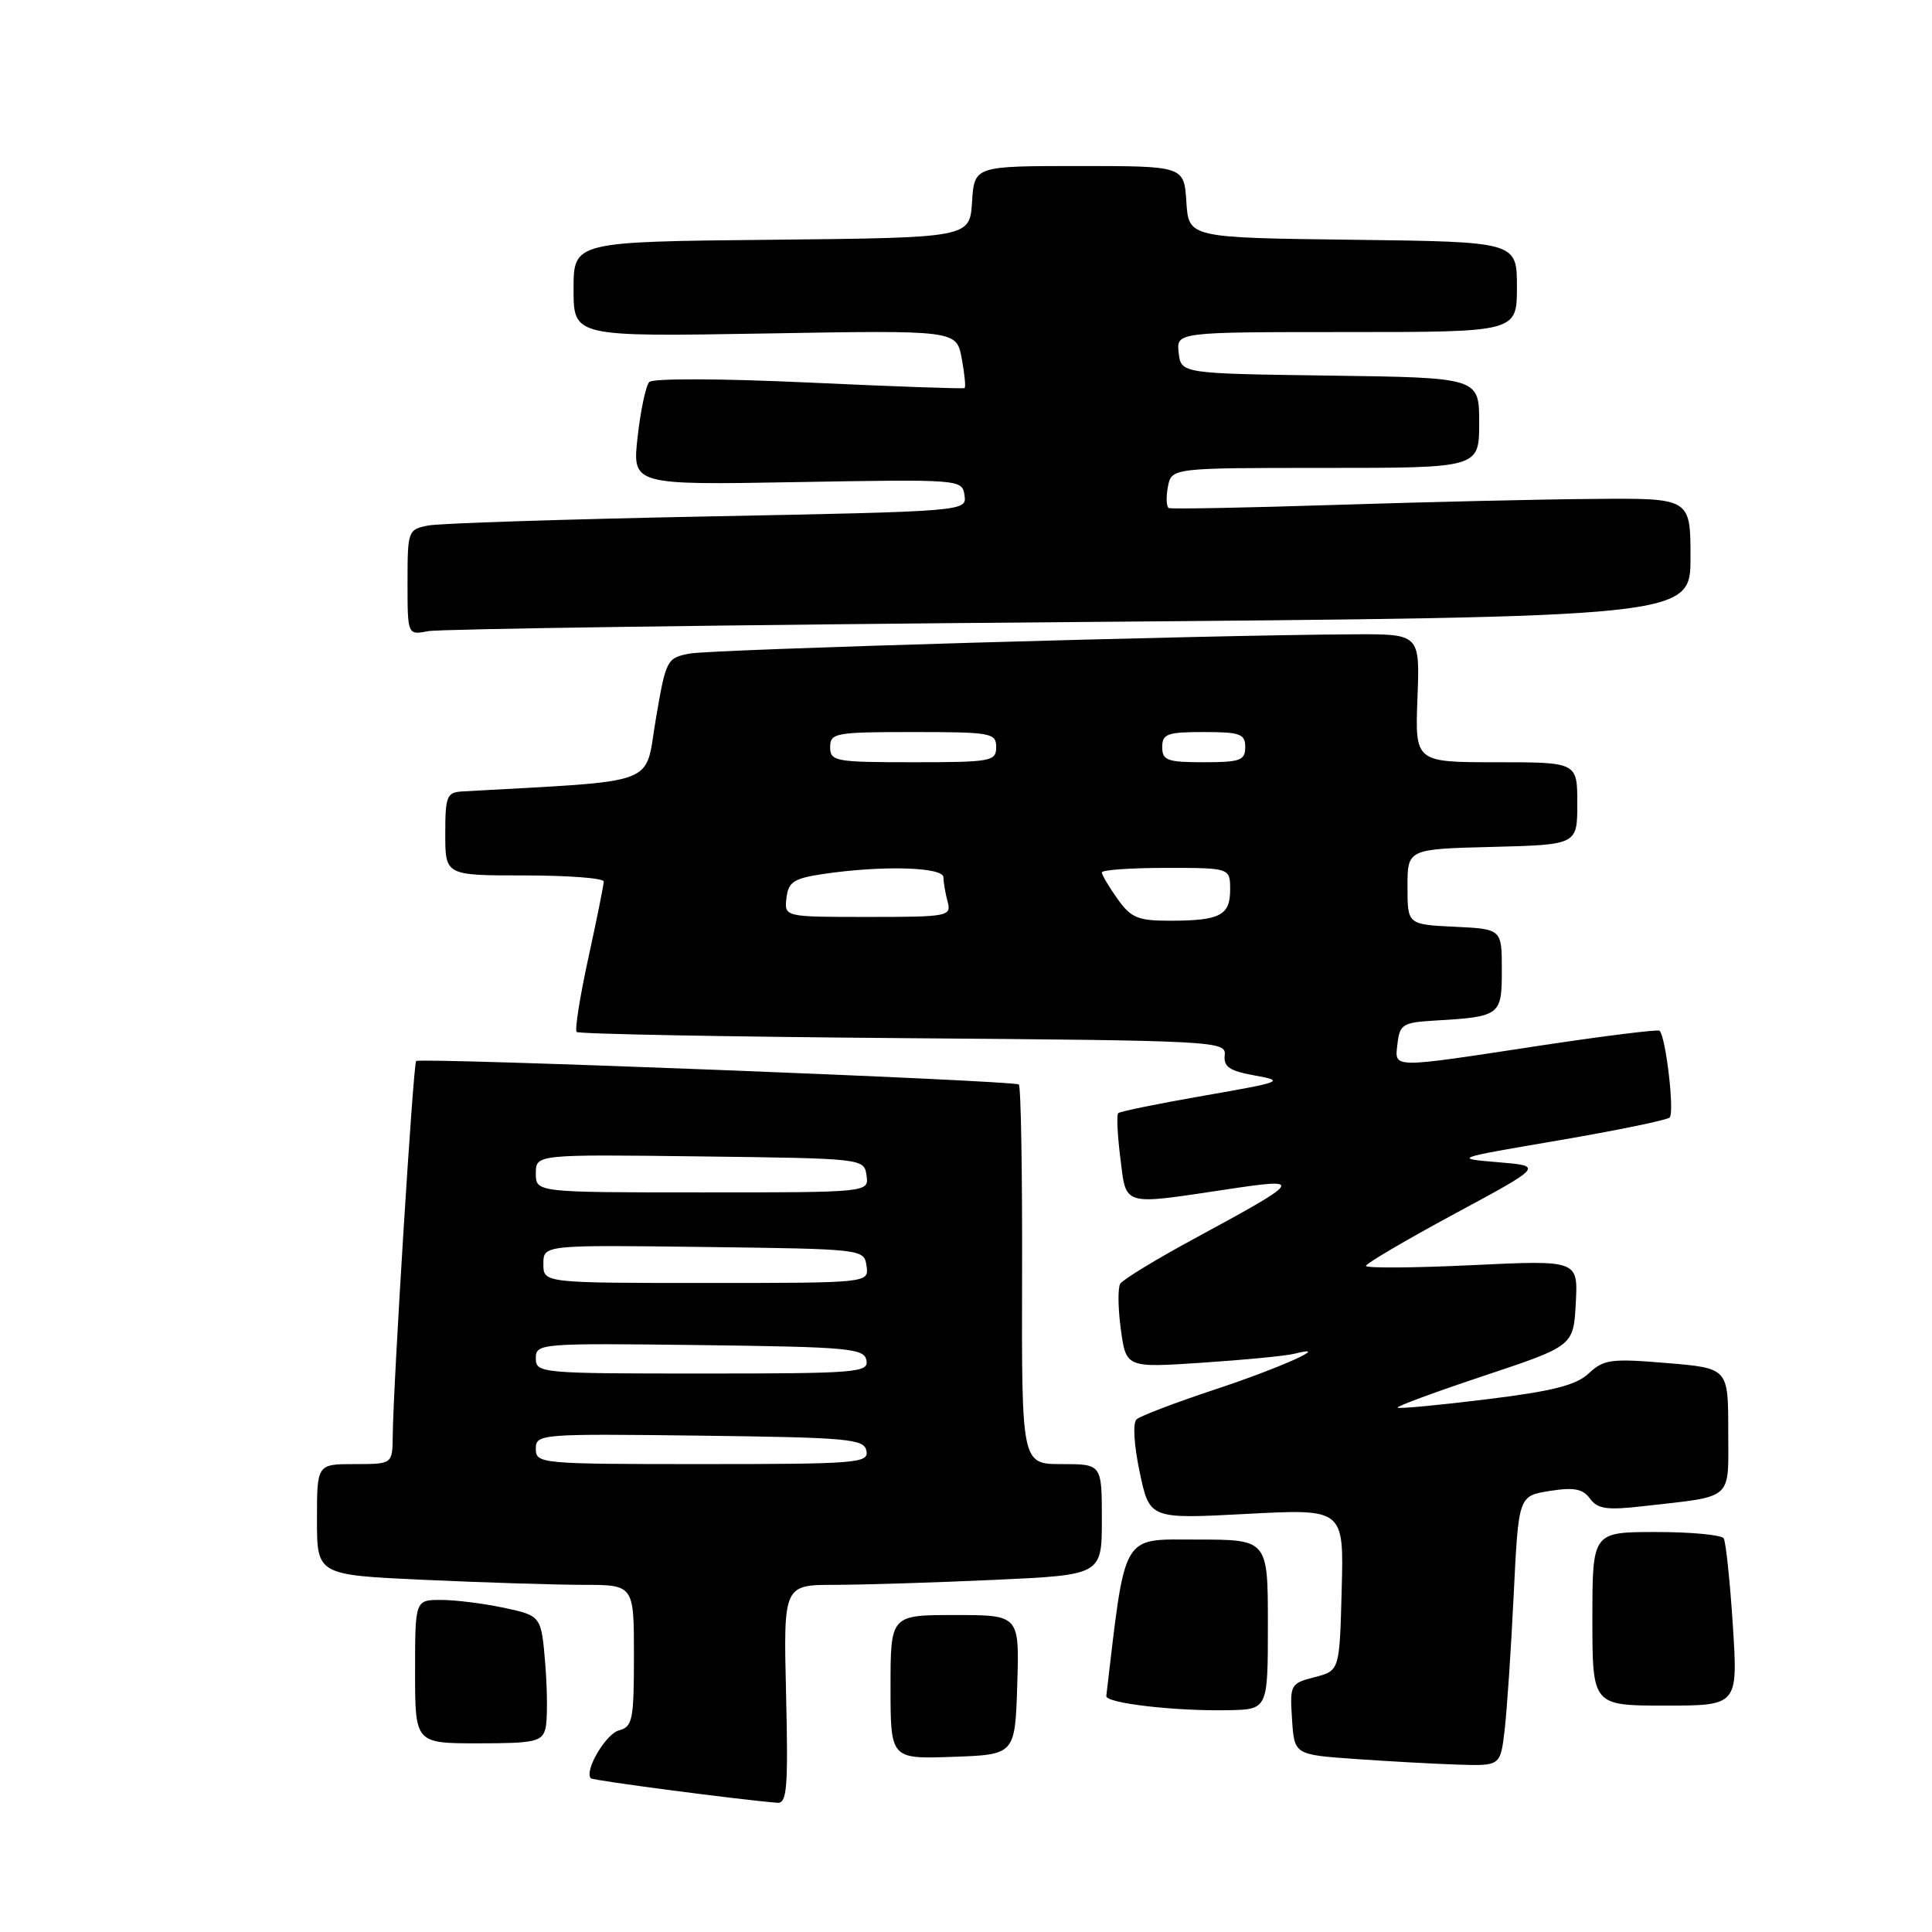 <?xml version="1.0" encoding="UTF-8" standalone="no"?>
<!DOCTYPE svg PUBLIC "-//W3C//DTD SVG 1.1//EN" "http://www.w3.org/Graphics/SVG/1.1/DTD/svg11.dtd" >
<svg xmlns="http://www.w3.org/2000/svg" xmlns:xlink="http://www.w3.org/1999/xlink" version="1.1" viewBox="0 0 256 256">
 <g >
 <path fill="currentColor"
d=" M 104.16 224.50 C 103.81 210.00 103.81 210.00 110.66 210.00 C 114.42 209.99 123.91 209.70 131.75 209.34 C 146.00 208.69 146.00 208.69 146.00 201.34 C 146.00 194.00 146.00 194.00 140.68 194.00 C 135.37 194.00 135.37 194.00 135.43 169.08 C 135.47 155.38 135.28 143.96 135.00 143.70 C 134.44 143.17 55.71 140.11 55.14 140.59 C 54.76 140.90 52.10 183.55 52.04 190.25 C 52.00 194.00 52.00 194.00 47.00 194.00 C 42.00 194.00 42.00 194.00 42.00 201.34 C 42.00 208.69 42.00 208.69 56.25 209.34 C 64.09 209.70 73.54 209.99 77.25 210.00 C 84.00 210.00 84.00 210.00 84.00 219.38 C 84.00 227.91 83.82 228.81 82.01 229.29 C 80.26 229.75 77.36 234.70 78.30 235.64 C 78.60 235.93 97.87 238.46 103.00 238.88 C 104.28 238.98 104.45 236.92 104.16 224.50 Z  M 199.37 229.25 C 199.68 226.64 200.22 218.59 200.57 211.36 C 201.21 198.22 201.21 198.22 205.33 197.56 C 208.56 197.05 209.72 197.27 210.68 198.57 C 211.68 199.95 212.92 200.13 217.70 199.58 C 229.89 198.19 229.00 198.98 229.00 189.56 C 229.00 181.29 229.00 181.29 220.85 180.61 C 213.49 179.99 212.50 180.13 210.53 181.97 C 208.85 183.55 205.76 184.34 196.93 185.42 C 190.64 186.20 185.36 186.69 185.19 186.52 C 185.02 186.35 190.19 184.44 196.69 182.28 C 208.50 178.34 208.50 178.34 208.80 172.65 C 209.10 166.97 209.10 166.97 195.05 167.64 C 187.32 168.01 181.00 168.05 181.00 167.74 C 181.00 167.42 186.29 164.32 192.75 160.83 C 204.50 154.50 204.50 154.50 198.50 154.00 C 192.54 153.50 192.59 153.48 206.50 151.11 C 214.20 149.79 220.83 148.43 221.23 148.08 C 221.91 147.48 220.74 137.39 219.90 136.58 C 219.68 136.38 212.53 137.27 204.00 138.56 C 184.00 141.60 184.80 141.62 185.18 138.25 C 185.47 135.75 185.91 135.48 190.00 135.24 C 198.83 134.72 199.00 134.59 199.00 128.53 C 199.00 123.10 199.00 123.10 192.75 122.80 C 186.50 122.50 186.50 122.50 186.50 117.50 C 186.50 112.50 186.50 112.50 197.75 112.22 C 209.00 111.93 209.00 111.93 209.00 106.47 C 209.00 101.00 209.00 101.00 198.25 101.00 C 187.50 101.00 187.50 101.00 187.82 92.50 C 188.15 84.00 188.15 84.00 179.32 84.05 C 159.47 84.16 94.28 86.05 91.39 86.60 C 88.36 87.17 88.24 87.40 86.89 95.34 C 85.37 104.28 87.81 103.37 61.25 104.87 C 59.20 104.99 59.00 105.50 59.00 110.50 C 59.00 116.00 59.00 116.00 69.50 116.00 C 75.28 116.00 80.00 116.36 80.00 116.80 C 80.00 117.24 79.08 121.79 77.96 126.93 C 76.84 132.06 76.14 136.48 76.41 136.74 C 76.67 137.01 96.15 137.37 119.69 137.56 C 161.30 137.88 162.49 137.95 162.28 139.82 C 162.11 141.36 162.92 141.91 166.28 142.51 C 170.29 143.23 169.95 143.37 159.54 145.18 C 153.51 146.23 148.39 147.27 148.17 147.50 C 147.94 147.72 148.07 150.40 148.45 153.45 C 149.25 159.89 148.60 159.69 162.42 157.62 C 172.89 156.04 172.75 156.27 158.28 164.11 C 153.20 166.86 148.77 169.56 148.44 170.10 C 148.10 170.65 148.14 173.38 148.52 176.17 C 149.22 181.24 149.22 181.24 159.36 180.56 C 164.94 180.19 170.40 179.66 171.50 179.38 C 176.81 178.03 169.69 181.24 161.00 184.11 C 155.78 185.84 151.10 187.62 150.60 188.07 C 150.08 188.56 150.25 191.45 151.02 195.09 C 152.33 201.28 152.33 201.28 165.20 200.60 C 178.07 199.92 178.07 199.92 177.78 210.65 C 177.50 221.38 177.50 221.38 174.20 222.23 C 170.99 223.06 170.90 223.22 171.20 227.79 C 171.50 232.50 171.50 232.50 179.50 233.07 C 183.90 233.38 190.05 233.72 193.16 233.82 C 198.81 234.00 198.81 234.00 199.37 229.25 Z  M 134.79 223.25 C 135.08 214.00 135.08 214.00 126.54 214.00 C 118.00 214.00 118.00 214.00 118.00 223.54 C 118.00 233.08 118.00 233.08 126.25 232.79 C 134.50 232.50 134.50 232.50 134.79 223.25 Z  M 72.27 229.06 C 72.55 228.00 72.54 224.20 72.26 220.62 C 71.73 214.11 71.73 214.11 66.82 213.05 C 64.11 212.47 60.35 212.00 58.45 212.00 C 55.00 212.00 55.00 212.00 55.00 221.50 C 55.00 231.00 55.00 231.00 63.38 231.00 C 70.83 231.00 71.82 230.78 72.27 229.06 Z  M 168.00 215.26 C 168.00 204.00 168.00 204.00 158.61 204.00 C 148.48 204.00 149.18 202.80 146.59 224.73 C 146.48 225.68 155.68 226.75 162.75 226.61 C 168.00 226.51 168.00 226.51 168.00 215.26 Z  M 229.61 215.34 C 229.23 209.47 228.68 204.30 228.40 203.84 C 228.11 203.38 224.08 203.00 219.44 203.00 C 211.00 203.00 211.00 203.00 211.00 214.50 C 211.00 226.00 211.00 226.00 220.65 226.00 C 230.29 226.00 230.29 226.00 229.61 215.34 Z  M 141.75 82.43 C 224.00 81.75 224.00 81.75 224.00 73.88 C 224.00 66.00 224.00 66.00 211.25 66.11 C 204.24 66.16 188.82 66.52 177.00 66.90 C 165.18 67.28 155.22 67.47 154.88 67.32 C 154.55 67.17 154.49 65.91 154.75 64.52 C 155.23 62.00 155.23 62.00 175.62 62.00 C 196.00 62.00 196.00 62.00 196.00 56.02 C 196.00 50.04 196.00 50.04 176.25 49.77 C 156.50 49.50 156.50 49.50 156.18 46.75 C 155.87 44.00 155.87 44.00 178.43 44.00 C 201.00 44.00 201.00 44.00 201.00 38.02 C 201.00 32.04 201.00 32.04 179.25 31.77 C 157.50 31.50 157.50 31.50 157.20 26.75 C 156.89 22.00 156.89 22.00 143.00 22.00 C 129.11 22.00 129.11 22.00 128.80 26.75 C 128.50 31.50 128.50 31.50 102.25 31.77 C 76.00 32.03 76.00 32.03 76.00 38.33 C 76.00 44.62 76.00 44.62 101.37 44.19 C 126.73 43.75 126.73 43.75 127.43 47.48 C 127.81 49.53 127.99 51.30 127.81 51.42 C 127.64 51.54 118.36 51.21 107.18 50.69 C 95.49 50.15 86.51 50.12 86.03 50.62 C 85.58 51.10 84.88 54.37 84.49 57.88 C 83.77 64.27 83.77 64.27 105.64 63.88 C 127.32 63.50 127.50 63.52 127.80 65.63 C 128.11 67.75 128.05 67.76 93.80 68.43 C 74.94 68.80 58.26 69.34 56.75 69.63 C 54.06 70.15 54.00 70.32 54.00 77.16 C 54.00 84.16 54.00 84.16 56.75 83.63 C 58.26 83.34 96.51 82.80 141.75 82.43 Z  M 71.00 191.98 C 71.00 190.01 71.51 189.97 92.74 190.23 C 112.52 190.48 114.50 190.66 114.81 192.25 C 115.12 193.87 113.56 194.00 93.07 194.00 C 71.60 194.00 71.00 193.95 71.00 191.98 Z  M 71.00 179.98 C 71.00 178.01 71.51 177.97 92.74 178.23 C 112.52 178.48 114.50 178.66 114.81 180.25 C 115.12 181.87 113.56 182.00 93.07 182.00 C 71.60 182.00 71.00 181.95 71.00 179.98 Z  M 72.00 167.48 C 72.00 164.96 72.00 164.96 93.25 165.23 C 114.43 165.50 114.50 165.51 114.82 167.75 C 115.14 170.00 115.14 170.00 93.57 170.00 C 72.00 170.00 72.00 170.00 72.00 167.48 Z  M 71.00 155.48 C 71.00 152.96 71.00 152.96 92.75 153.23 C 114.45 153.50 114.50 153.51 114.82 155.75 C 115.14 158.00 115.14 158.00 93.07 158.00 C 71.00 158.00 71.00 158.00 71.00 155.48 Z  M 104.21 119.00 C 104.46 116.87 105.16 116.40 109.00 115.82 C 116.82 114.65 125.00 114.87 125.01 116.25 C 125.02 116.94 125.27 118.40 125.57 119.50 C 126.08 121.41 125.62 121.50 115.01 121.50 C 103.92 121.50 103.92 121.50 104.21 119.00 Z  M 148.07 119.10 C 146.93 117.50 146.00 115.92 146.00 115.60 C 146.00 115.27 149.82 115.00 154.50 115.00 C 163.00 115.00 163.00 115.00 163.00 117.89 C 163.00 121.31 161.65 122.00 154.99 122.00 C 150.77 122.00 149.86 121.62 148.07 119.10 Z  M 110.00 99.00 C 110.00 97.12 110.67 97.00 121.00 97.00 C 131.33 97.00 132.00 97.12 132.00 99.00 C 132.00 100.88 131.33 101.00 121.00 101.00 C 110.67 101.00 110.00 100.88 110.00 99.00 Z  M 154.00 99.00 C 154.00 97.24 154.67 97.00 159.50 97.00 C 164.33 97.00 165.00 97.24 165.00 99.00 C 165.00 100.76 164.33 101.00 159.50 101.00 C 154.67 101.00 154.00 100.76 154.00 99.00 Z "/>
</g>
</svg>
